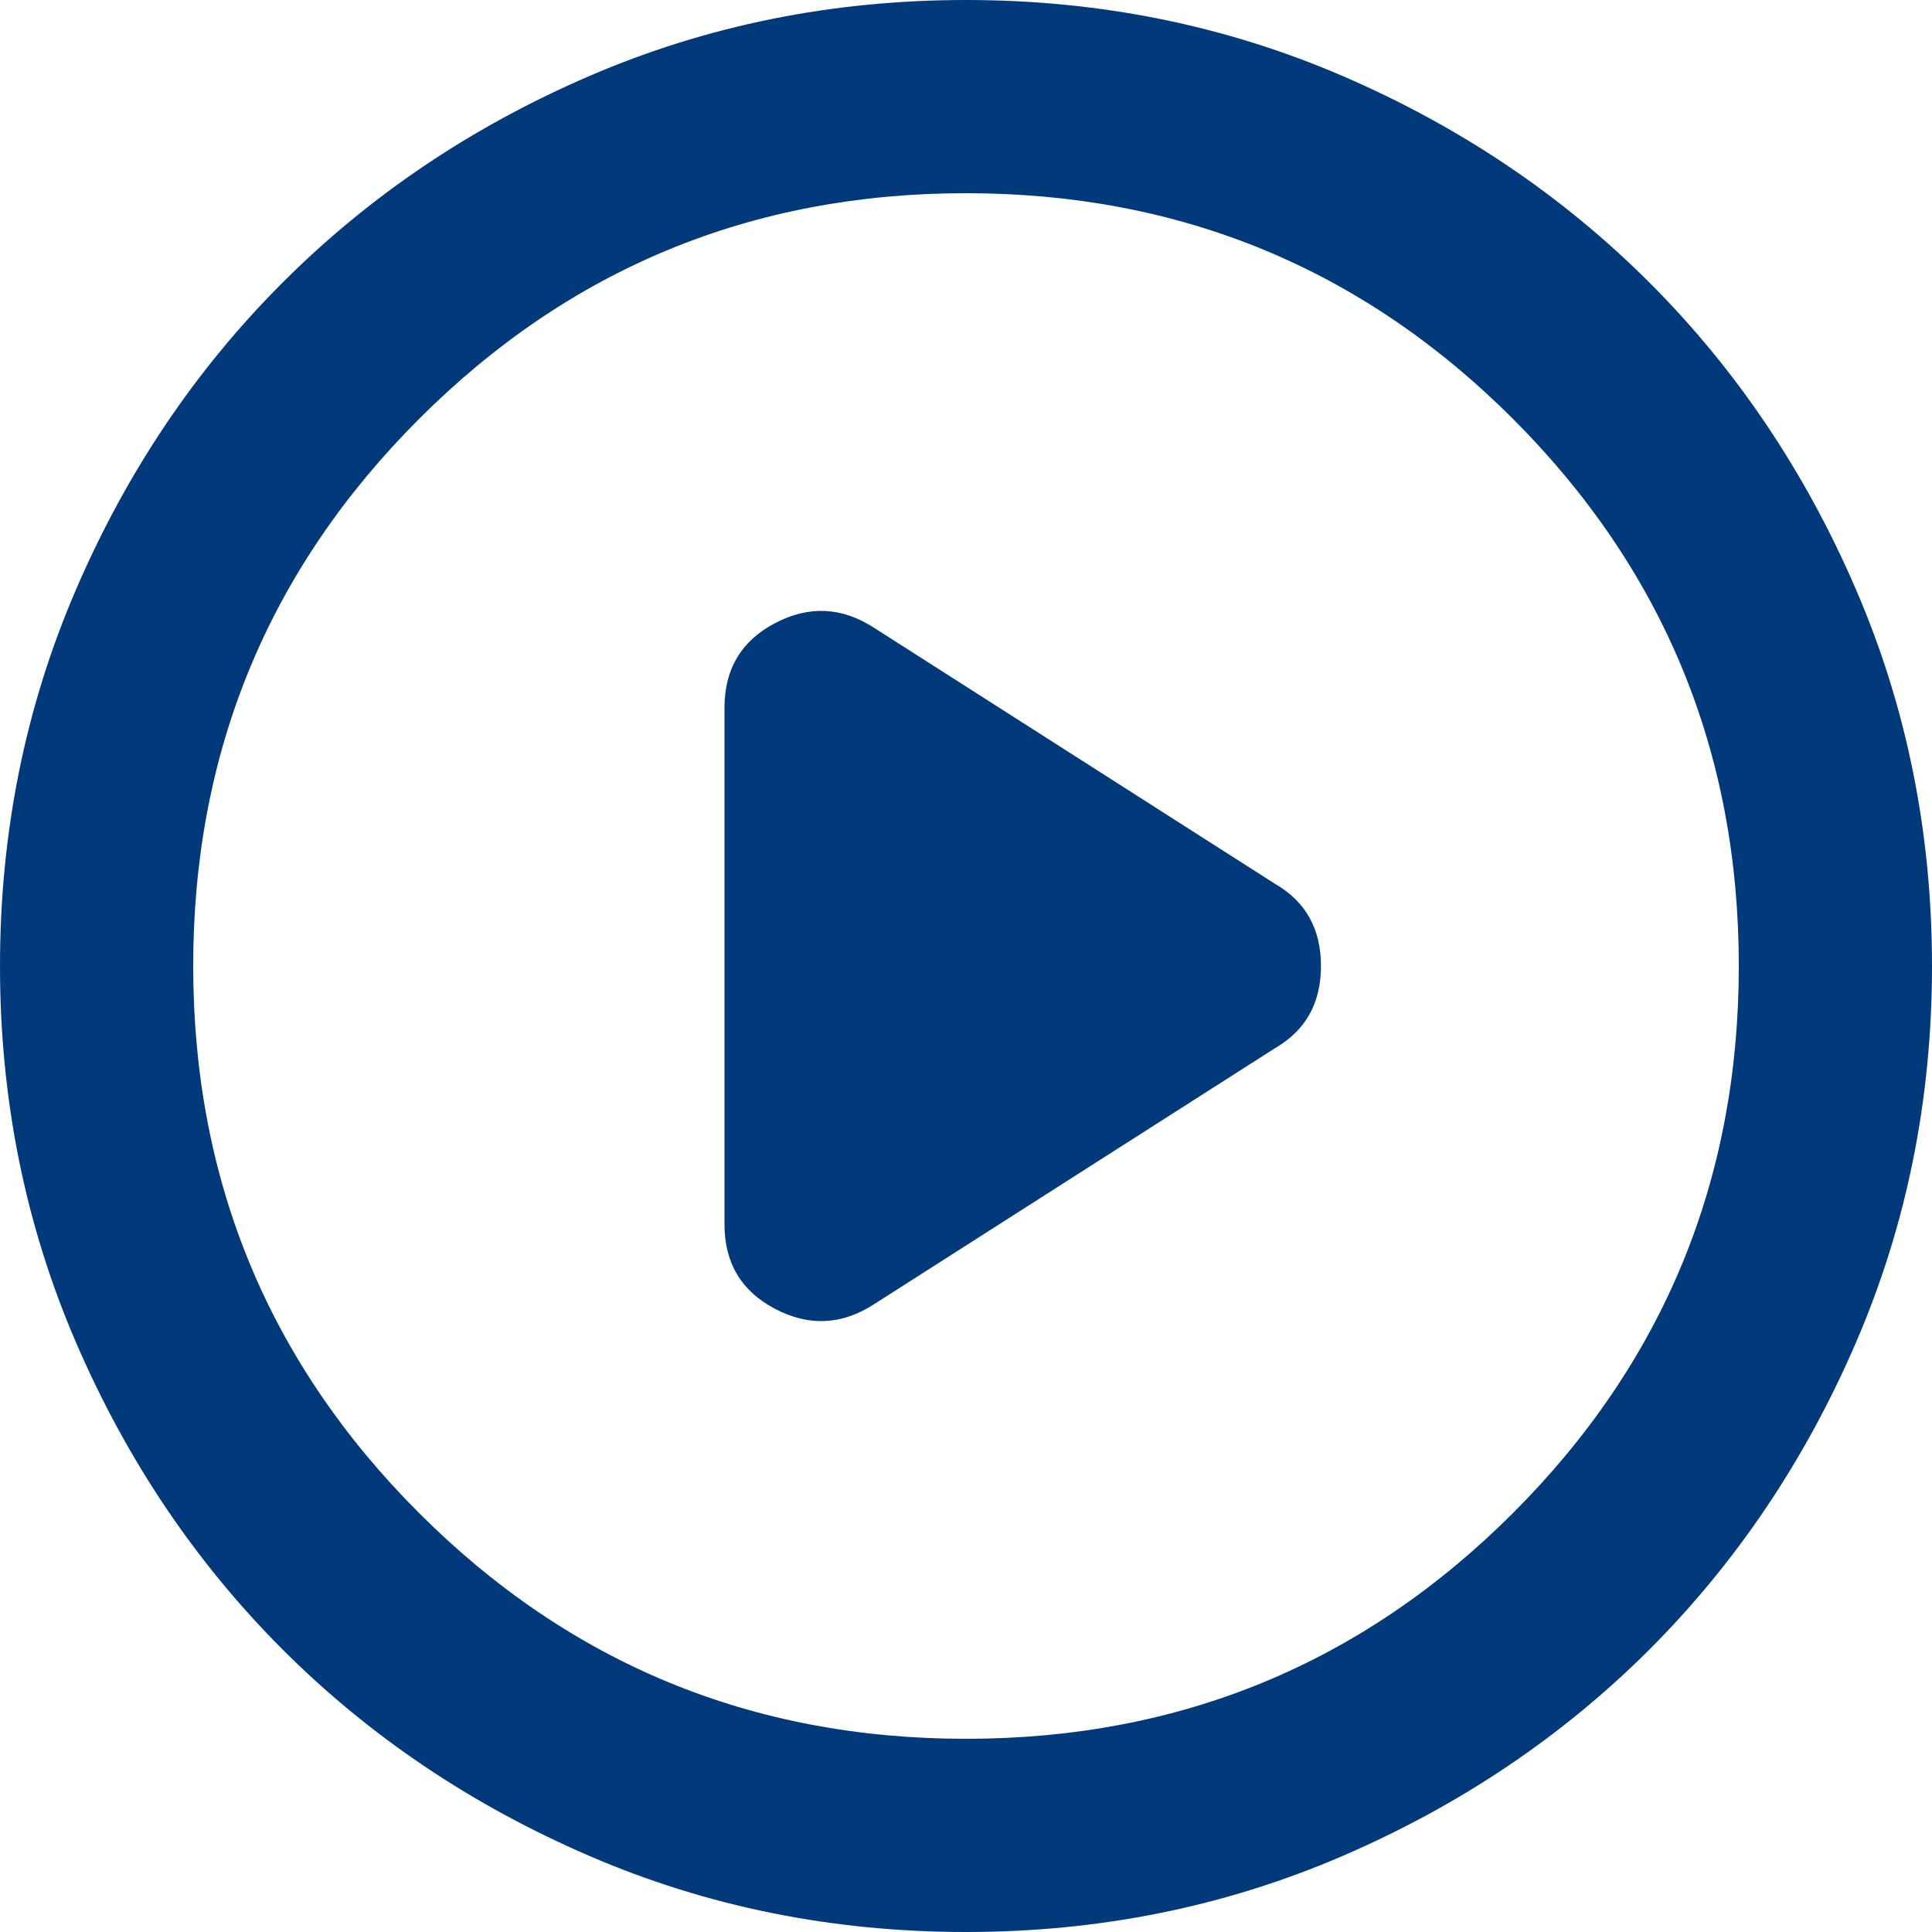 <svg width="30" height="30" viewBox="0 0 30 30" fill="none" xmlns="http://www.w3.org/2000/svg">
<path d="M11.25 10.988V19.012C11.25 19.613 11.512 20.05 12.037 20.325C12.562 20.6 13.075 20.575 13.575 20.25L19.8 16.275C20.275 16 20.512 15.575 20.512 15C20.512 14.425 20.275 14 19.8 13.725L13.575 9.75C13.075 9.425 12.562 9.4 12.037 9.675C11.512 9.95 11.25 10.387 11.25 10.988ZM15 30C12.925 30 10.975 29.606 9.15 28.818C7.325 28.031 5.737 26.962 4.388 25.613C3.038 24.262 1.969 22.675 1.182 20.85C0.394 19.025 0 17.075 0 15C0 12.925 0.394 10.975 1.182 9.15C1.969 7.325 3.038 5.737 4.388 4.388C5.737 3.038 7.325 1.968 9.15 1.181C10.975 0.394 12.925 0 15 0C17.075 0 19.025 0.394 20.85 1.181C22.675 1.968 24.262 3.038 25.613 4.388C26.962 5.737 28.031 7.325 28.818 9.15C29.606 10.975 30 12.925 30 15C30 17.075 29.606 19.025 28.818 20.85C28.031 22.675 26.962 24.262 25.613 25.613C24.262 26.962 22.675 28.031 20.85 28.818C19.025 29.606 17.075 30 15 30ZM15 27C18.325 27 21.157 25.831 23.494 23.494C25.831 21.157 27 18.325 27 15C27 11.675 25.831 8.844 23.494 6.505C21.157 4.168 18.325 3 15 3C11.675 3 8.844 4.168 6.507 6.505C4.169 8.844 3 11.675 3 15C3 18.325 4.169 21.157 6.507 23.494C8.844 25.831 11.675 27 15 27Z" fill="#01397B"/>
</svg>
